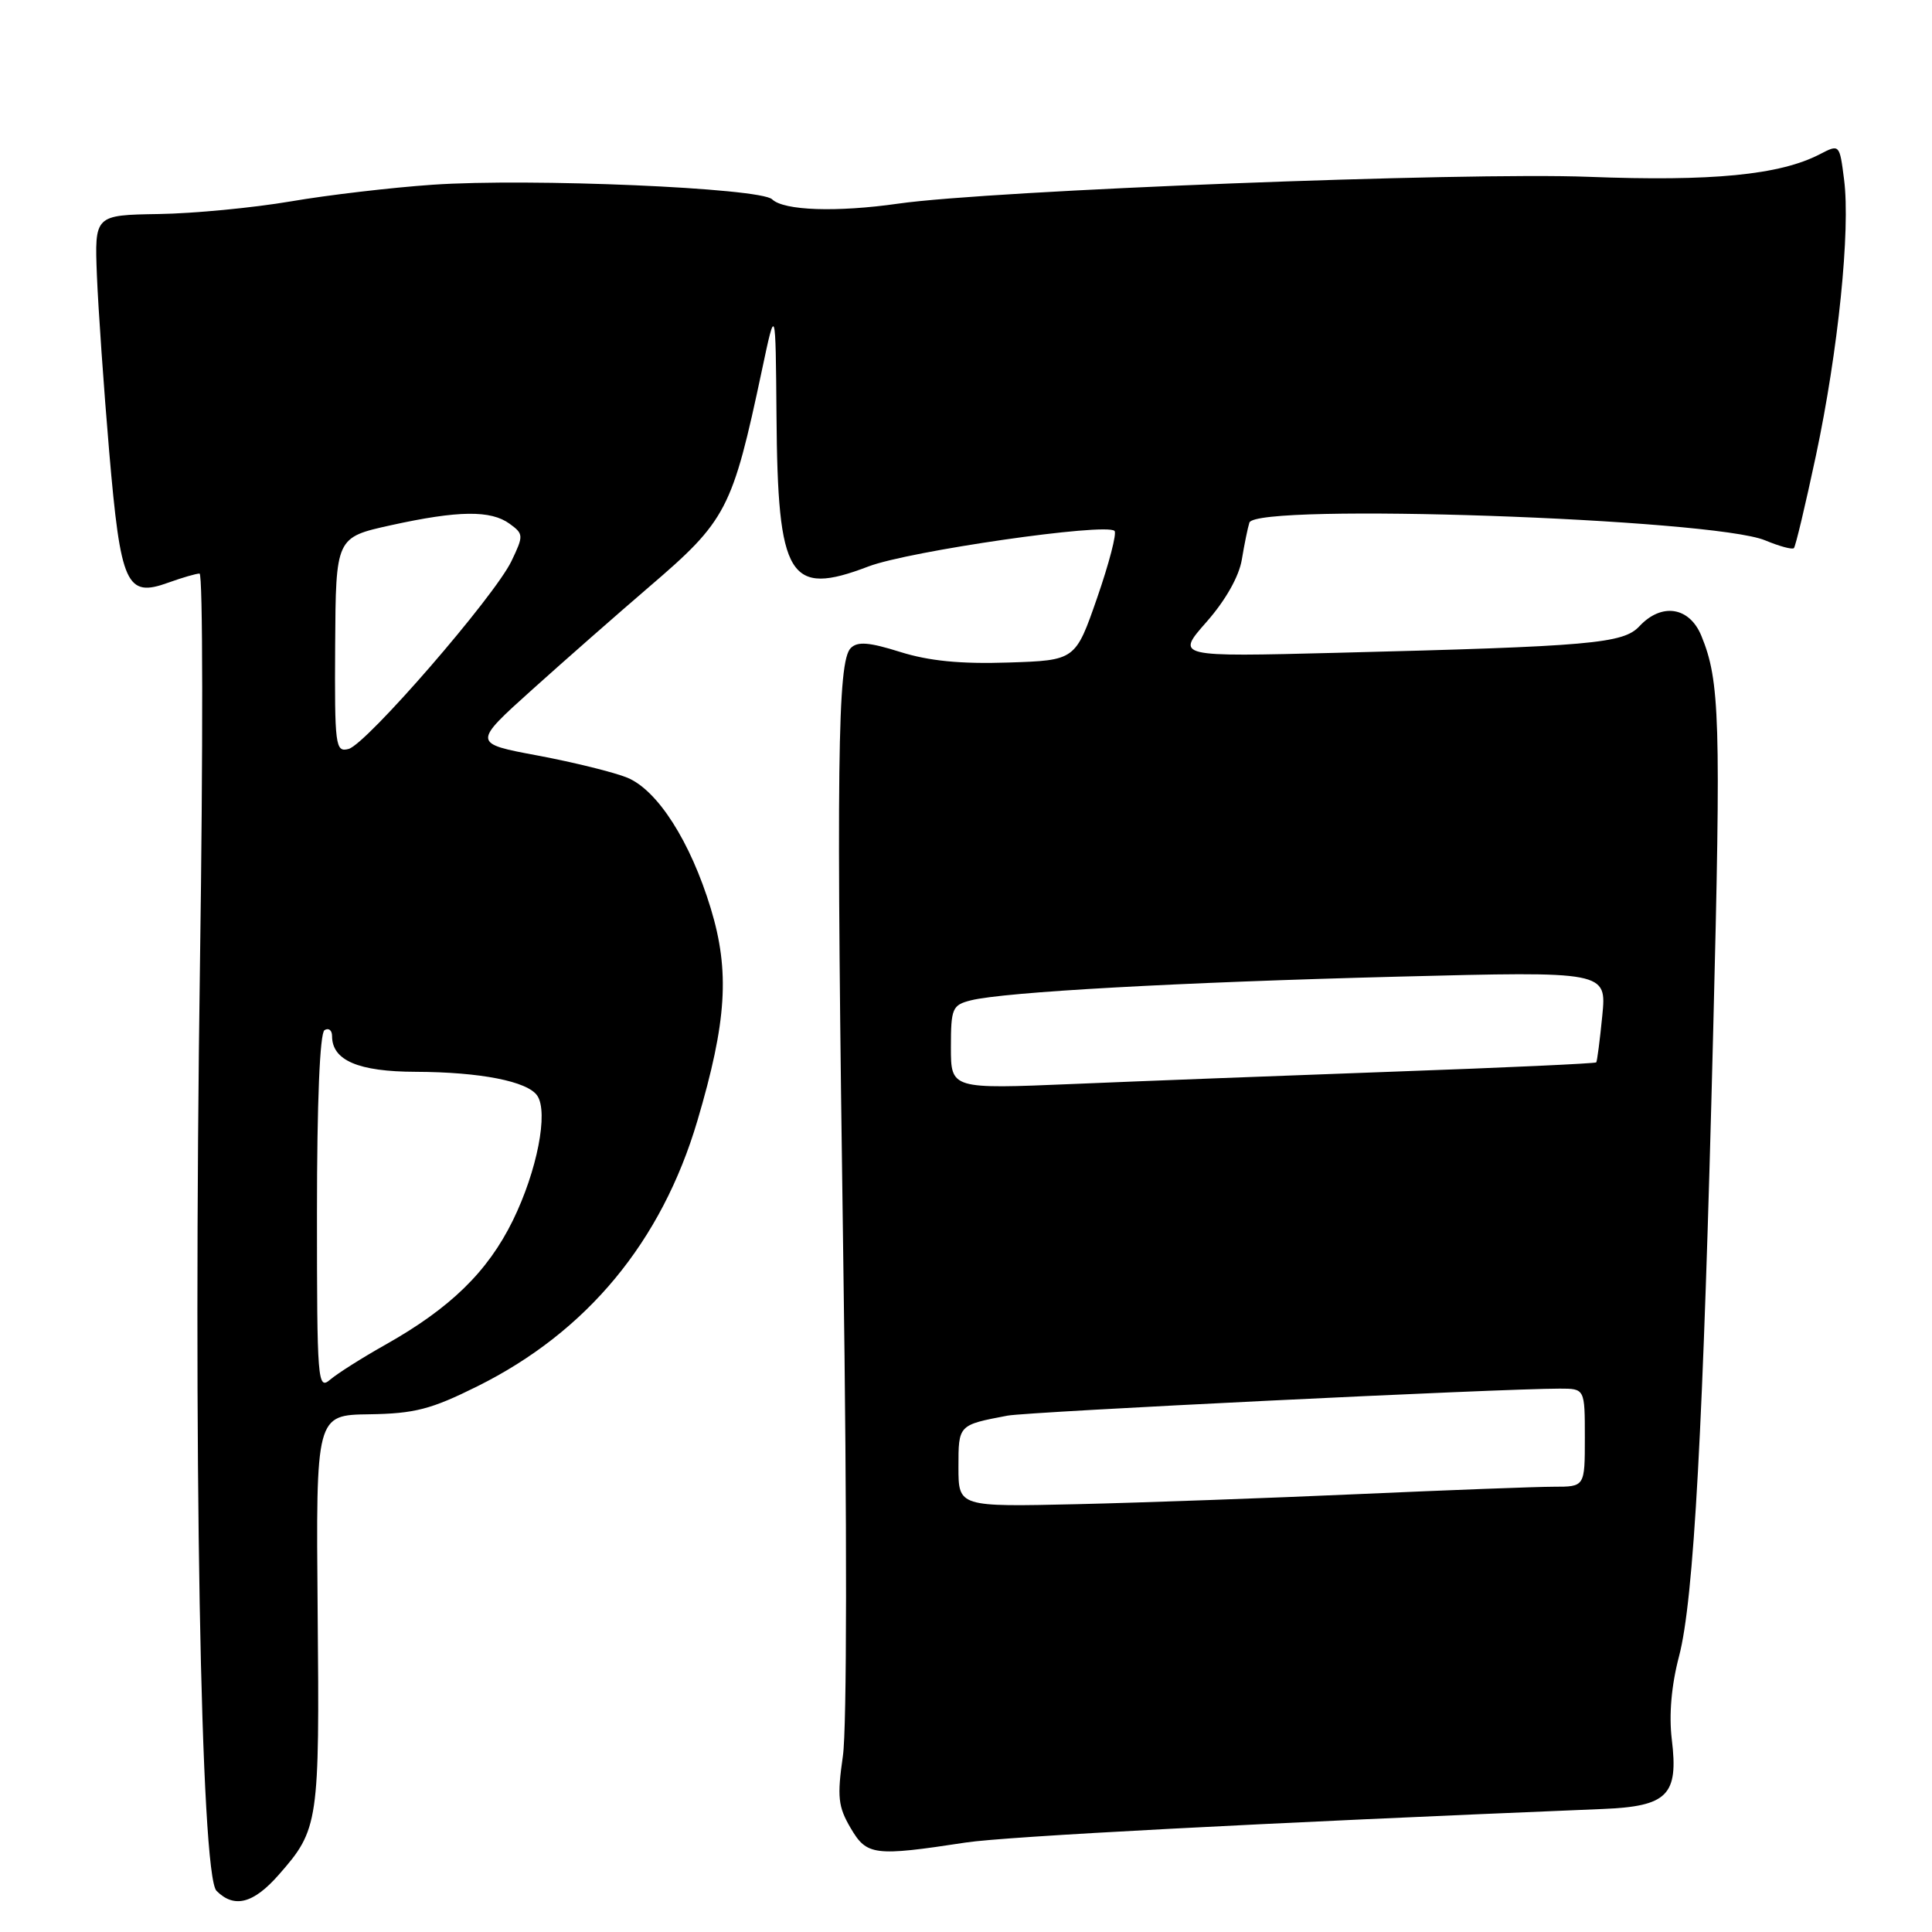 <?xml version="1.0" encoding="UTF-8" standalone="no"?>
<!DOCTYPE svg PUBLIC "-//W3C//DTD SVG 1.1//EN" "http://www.w3.org/Graphics/SVG/1.1/DTD/svg11.dtd" >
<svg xmlns="http://www.w3.org/2000/svg" xmlns:xlink="http://www.w3.org/1999/xlink" version="1.1" viewBox="0 0 256 256">
 <g >
 <path fill="currentColor"
d=" M 36.96 248.39 C 42.23 242.39 42.35 241.55 42.09 213.50 C 41.86 187.50 41.86 187.50 48.94 187.40 C 54.95 187.31 57.13 186.74 63.26 183.69 C 77.78 176.47 87.66 164.55 92.41 148.50 C 96.30 135.35 96.72 128.73 94.18 120.37 C 91.48 111.50 87.14 104.72 83.13 103.05 C 81.40 102.34 76.07 101.02 71.29 100.12 C 62.60 98.50 62.60 98.50 70.55 91.35 C 74.92 87.42 81.86 81.33 85.97 77.80 C 96.31 68.95 97.03 67.55 100.97 49.00 C 102.77 40.50 102.77 40.50 102.89 55.10 C 103.05 76.65 104.53 79.08 115.07 75.06 C 120.44 73.01 146.57 69.24 147.68 70.35 C 148.00 70.66 146.96 74.65 145.38 79.21 C 142.50 87.50 142.50 87.50 133.59 87.79 C 127.30 88.00 123.08 87.58 119.29 86.39 C 115.16 85.09 113.63 84.97 112.73 85.87 C 110.96 87.64 110.80 101.18 111.74 166.94 C 112.25 202.08 112.22 228.95 111.69 232.66 C 110.91 238.10 111.05 239.39 112.71 242.22 C 114.86 245.88 115.80 246.00 128.00 244.14 C 133.29 243.34 166.82 241.57 212.36 239.70 C 220.97 239.35 222.43 237.88 221.52 230.47 C 221.13 227.23 221.47 223.31 222.48 219.47 C 224.44 212.04 225.69 189.24 227.01 136.50 C 228.05 95.26 227.89 90.22 225.44 84.25 C 223.86 80.40 220.17 79.83 217.23 82.98 C 215.09 85.28 210.84 85.65 177.15 86.50 C 155.79 87.04 155.79 87.04 159.87 82.41 C 162.39 79.55 164.18 76.38 164.55 74.14 C 164.88 72.14 165.33 69.94 165.55 69.25 C 166.37 66.62 226.97 68.71 233.89 71.60 C 235.77 72.38 237.48 72.85 237.70 72.63 C 237.92 72.41 239.23 66.90 240.62 60.37 C 243.57 46.48 245.21 30.46 244.35 23.79 C 243.75 19.08 243.75 19.08 241.11 20.45 C 235.81 23.19 226.82 24.06 210.50 23.43 C 194.01 22.79 131.37 25.22 119.04 26.98 C 110.85 28.15 103.86 27.91 102.31 26.41 C 100.75 24.90 70.22 23.59 57.30 24.48 C 51.91 24.85 43.45 25.84 38.50 26.69 C 33.55 27.53 25.68 28.29 21.02 28.36 C 12.53 28.50 12.53 28.50 12.84 36.50 C 13.02 40.90 13.75 51.41 14.47 59.86 C 15.99 77.56 16.74 79.22 22.31 77.20 C 24.14 76.54 26.00 76.00 26.44 76.00 C 26.89 76.00 26.91 99.19 26.50 127.52 C 25.58 191.97 26.58 248.44 28.69 250.55 C 31.04 252.90 33.59 252.24 36.96 248.39 Z  M 127.00 194.40 C 127.00 188.79 126.97 188.82 133.50 187.58 C 136.23 187.06 198.80 184.00 206.66 184.00 C 210.00 184.00 210.00 184.00 210.00 190.50 C 210.00 197.00 210.00 197.00 205.88 197.00 C 203.61 197.00 192.02 197.44 180.13 197.97 C 168.23 198.50 151.41 199.11 142.75 199.31 C 127.00 199.67 127.00 199.67 127.00 194.40 Z  M 42.00 160.71 C 42.00 146.06 42.38 136.88 43.00 136.50 C 43.55 136.16 44.00 136.51 44.00 137.29 C 44.00 140.51 47.48 142.00 55.08 142.02 C 63.64 142.05 69.90 143.28 71.19 145.18 C 72.69 147.39 71.17 155.14 67.96 161.71 C 64.62 168.52 59.65 173.36 51.00 178.22 C 47.98 179.92 44.71 181.99 43.75 182.81 C 42.09 184.23 42.00 183.09 42.00 160.71 Z  M 126.00 138.77 C 126.00 133.60 126.18 133.17 128.65 132.55 C 133.09 131.44 156.16 130.16 185.27 129.41 C 212.89 128.70 212.89 128.70 212.31 134.60 C 211.99 137.84 211.63 140.62 211.51 140.77 C 211.39 140.92 199.42 141.47 184.90 141.99 C 170.38 142.52 151.19 143.25 142.25 143.63 C 126.00 144.31 126.00 144.31 126.00 138.77 Z  M 44.41 85.47 C 44.50 71.21 44.50 71.21 51.78 69.60 C 60.74 67.63 65.04 67.58 67.54 69.41 C 69.38 70.75 69.39 70.97 67.78 74.33 C 65.55 79.01 48.55 98.62 46.19 99.24 C 44.44 99.70 44.33 98.91 44.41 85.47 Z "/>
</g>
</svg>